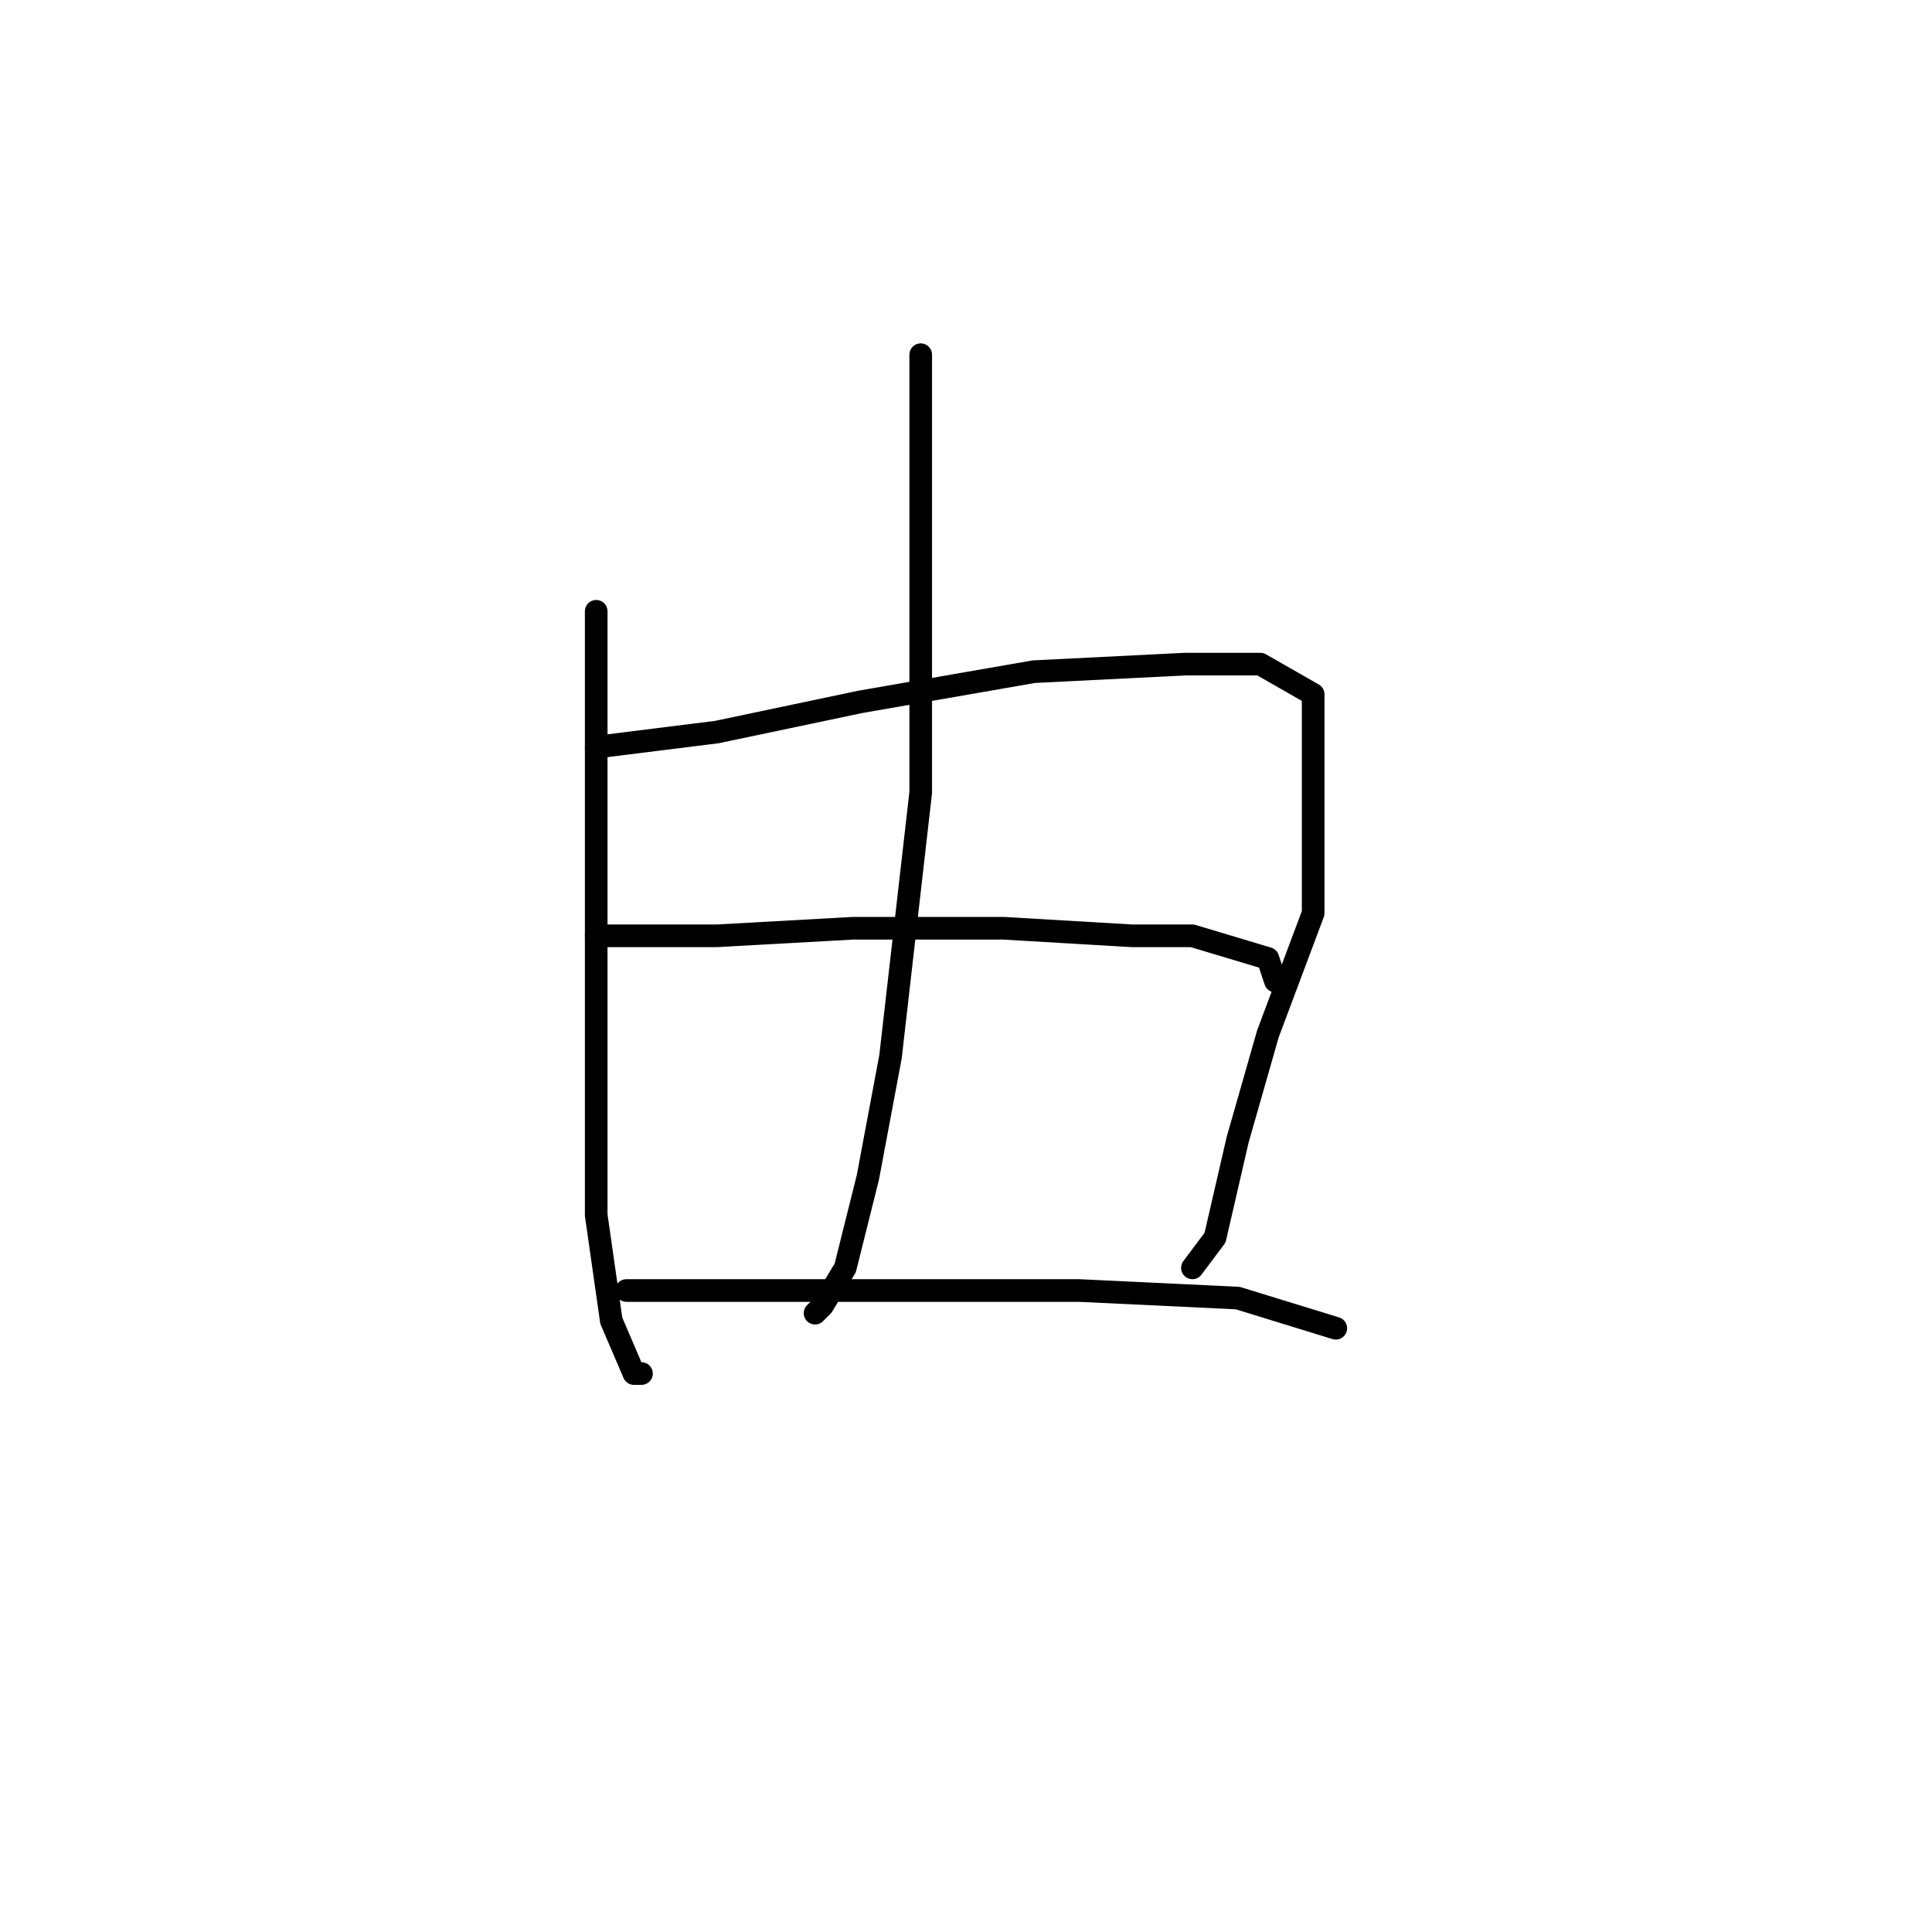 <?xml version="1.0" standalone="no"?>
    <svg width="256" height="256" xmlns="http://www.w3.org/2000/svg" version="1.1">
    <polyline stroke="black" stroke-width="3" stroke-linecap="round" fill="transparent" stroke-linejoin="round" points="122 47 122 57 122 67 122 92 122 105 118 140 115 156 112 168 109 173 108 174 108 174 " />
        <polyline stroke="black" stroke-width="3" stroke-linecap="round" fill="transparent" stroke-linejoin="round" points="79 81 79 100 79 119 79 138 79 161 81 175 84 182 85 182 85 182 " />
        <polyline stroke="black" stroke-width="3" stroke-linecap="round" fill="transparent" stroke-linejoin="round" points="79 99 87 98 95 97 114 93 137 89 157 88 167 88 174 92 174 105 174 121 168 137 164 151 161 164 158 168 158 168 " />
        <polyline stroke="black" stroke-width="3" stroke-linecap="round" fill="transparent" stroke-linejoin="round" points="79 124 87 124 95 124 113 123 133 123 150 124 158 124 168 127 169 130 169 130 " />
        <polyline stroke="black" stroke-width="3" stroke-linecap="round" fill="transparent" stroke-linejoin="round" points="83 171 101 171 119 171 143 171 164 172 177 176 177 176 " />
        </svg>